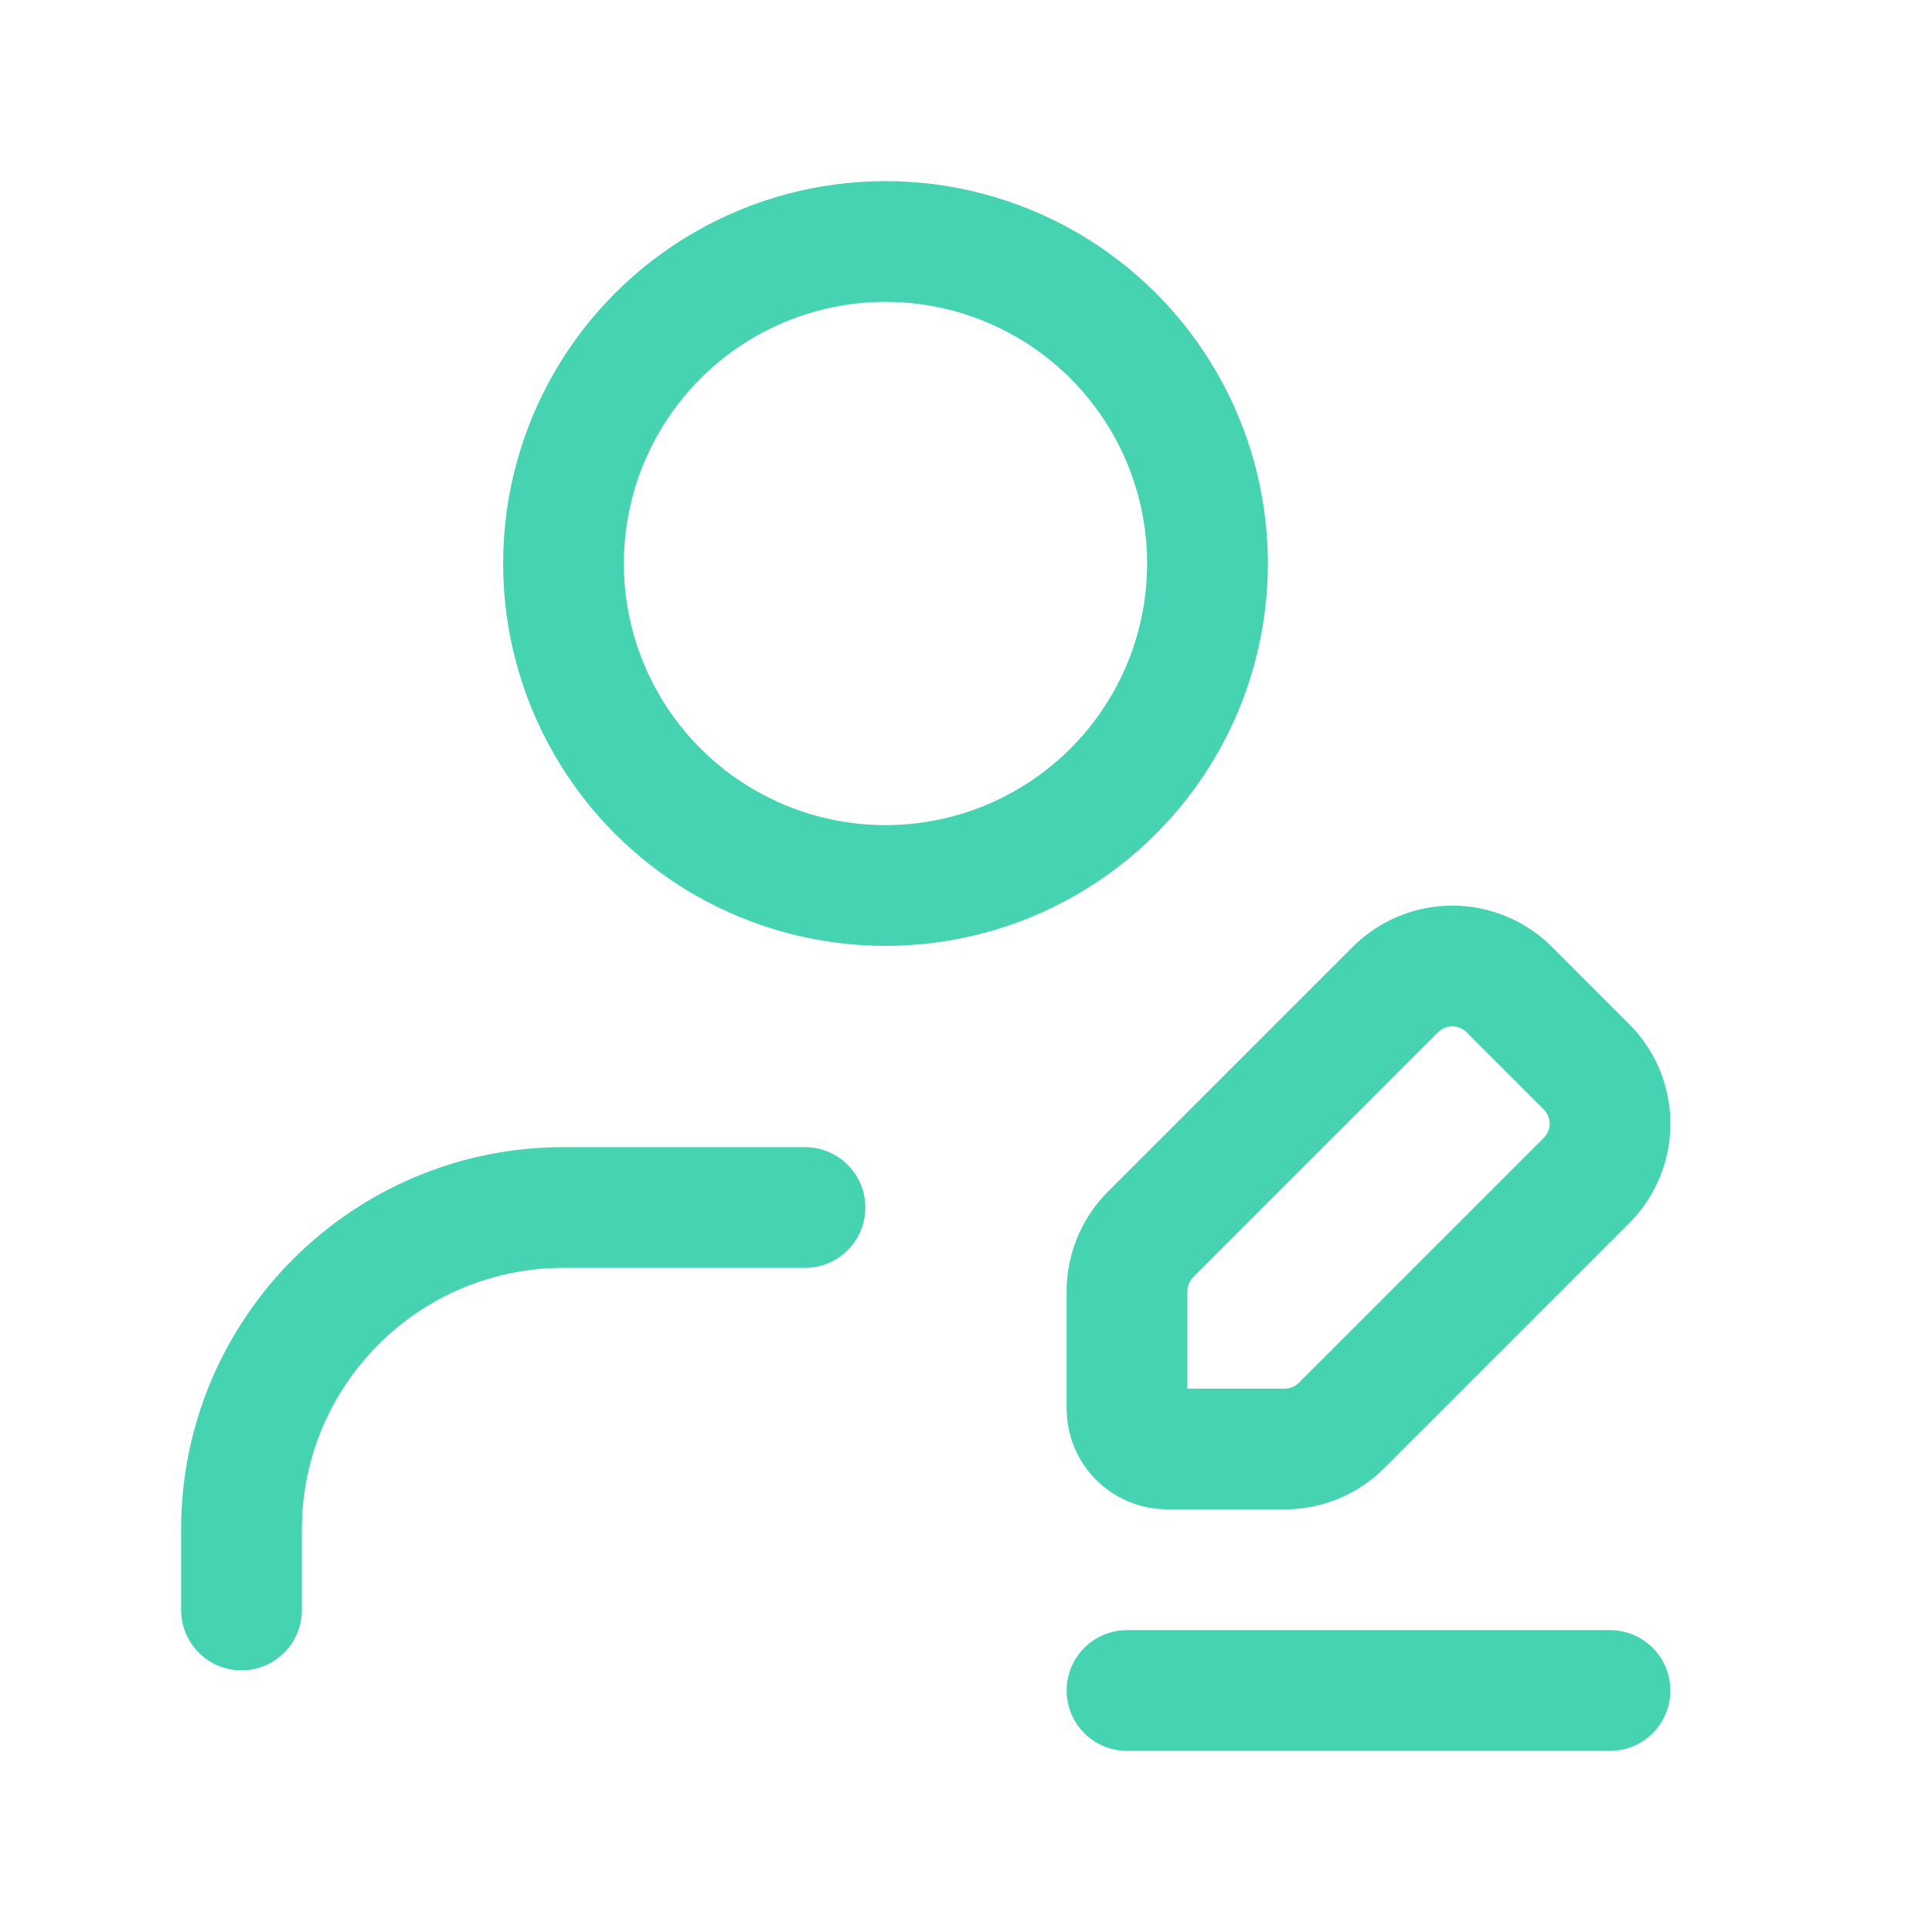 <svg width="24" height="24" viewBox="0 0 24 24" fill="none" xmlns="http://www.w3.org/2000/svg">
<g id="Group">
<path id="Path" d="M10 15H7C4.791 15 3 16.791 3 19V20" stroke="#45D3B1" stroke-width="1.5" stroke-linecap="round" stroke-linejoin="round"/>
<path id="Path_2" d="M20 21H14" stroke="#45D3B1" stroke-width="1.5" stroke-linecap="round" stroke-linejoin="round"/>
<path id="Path_3" fill-rule="evenodd" clip-rule="evenodd" d="M14.293 15.334L17.334 12.293C17.522 12.105 17.776 12 18.041 12C18.307 12 18.561 12.105 18.749 12.293L19.707 13.251C20.098 13.642 20.098 14.275 19.707 14.666L16.666 17.707C16.478 17.895 16.224 18 15.959 18H14.5C14.224 18 14 17.776 14 17.5V16.041C14 15.776 14.105 15.522 14.293 15.334Z" stroke="#45D3B1" stroke-width="1.5" stroke-linecap="round" stroke-linejoin="round"/>
<circle id="Oval" cx="11" cy="7" r="4" stroke="#45D3B1" stroke-width="1.5" stroke-linecap="round" stroke-linejoin="round"/>
</g>
</svg>
